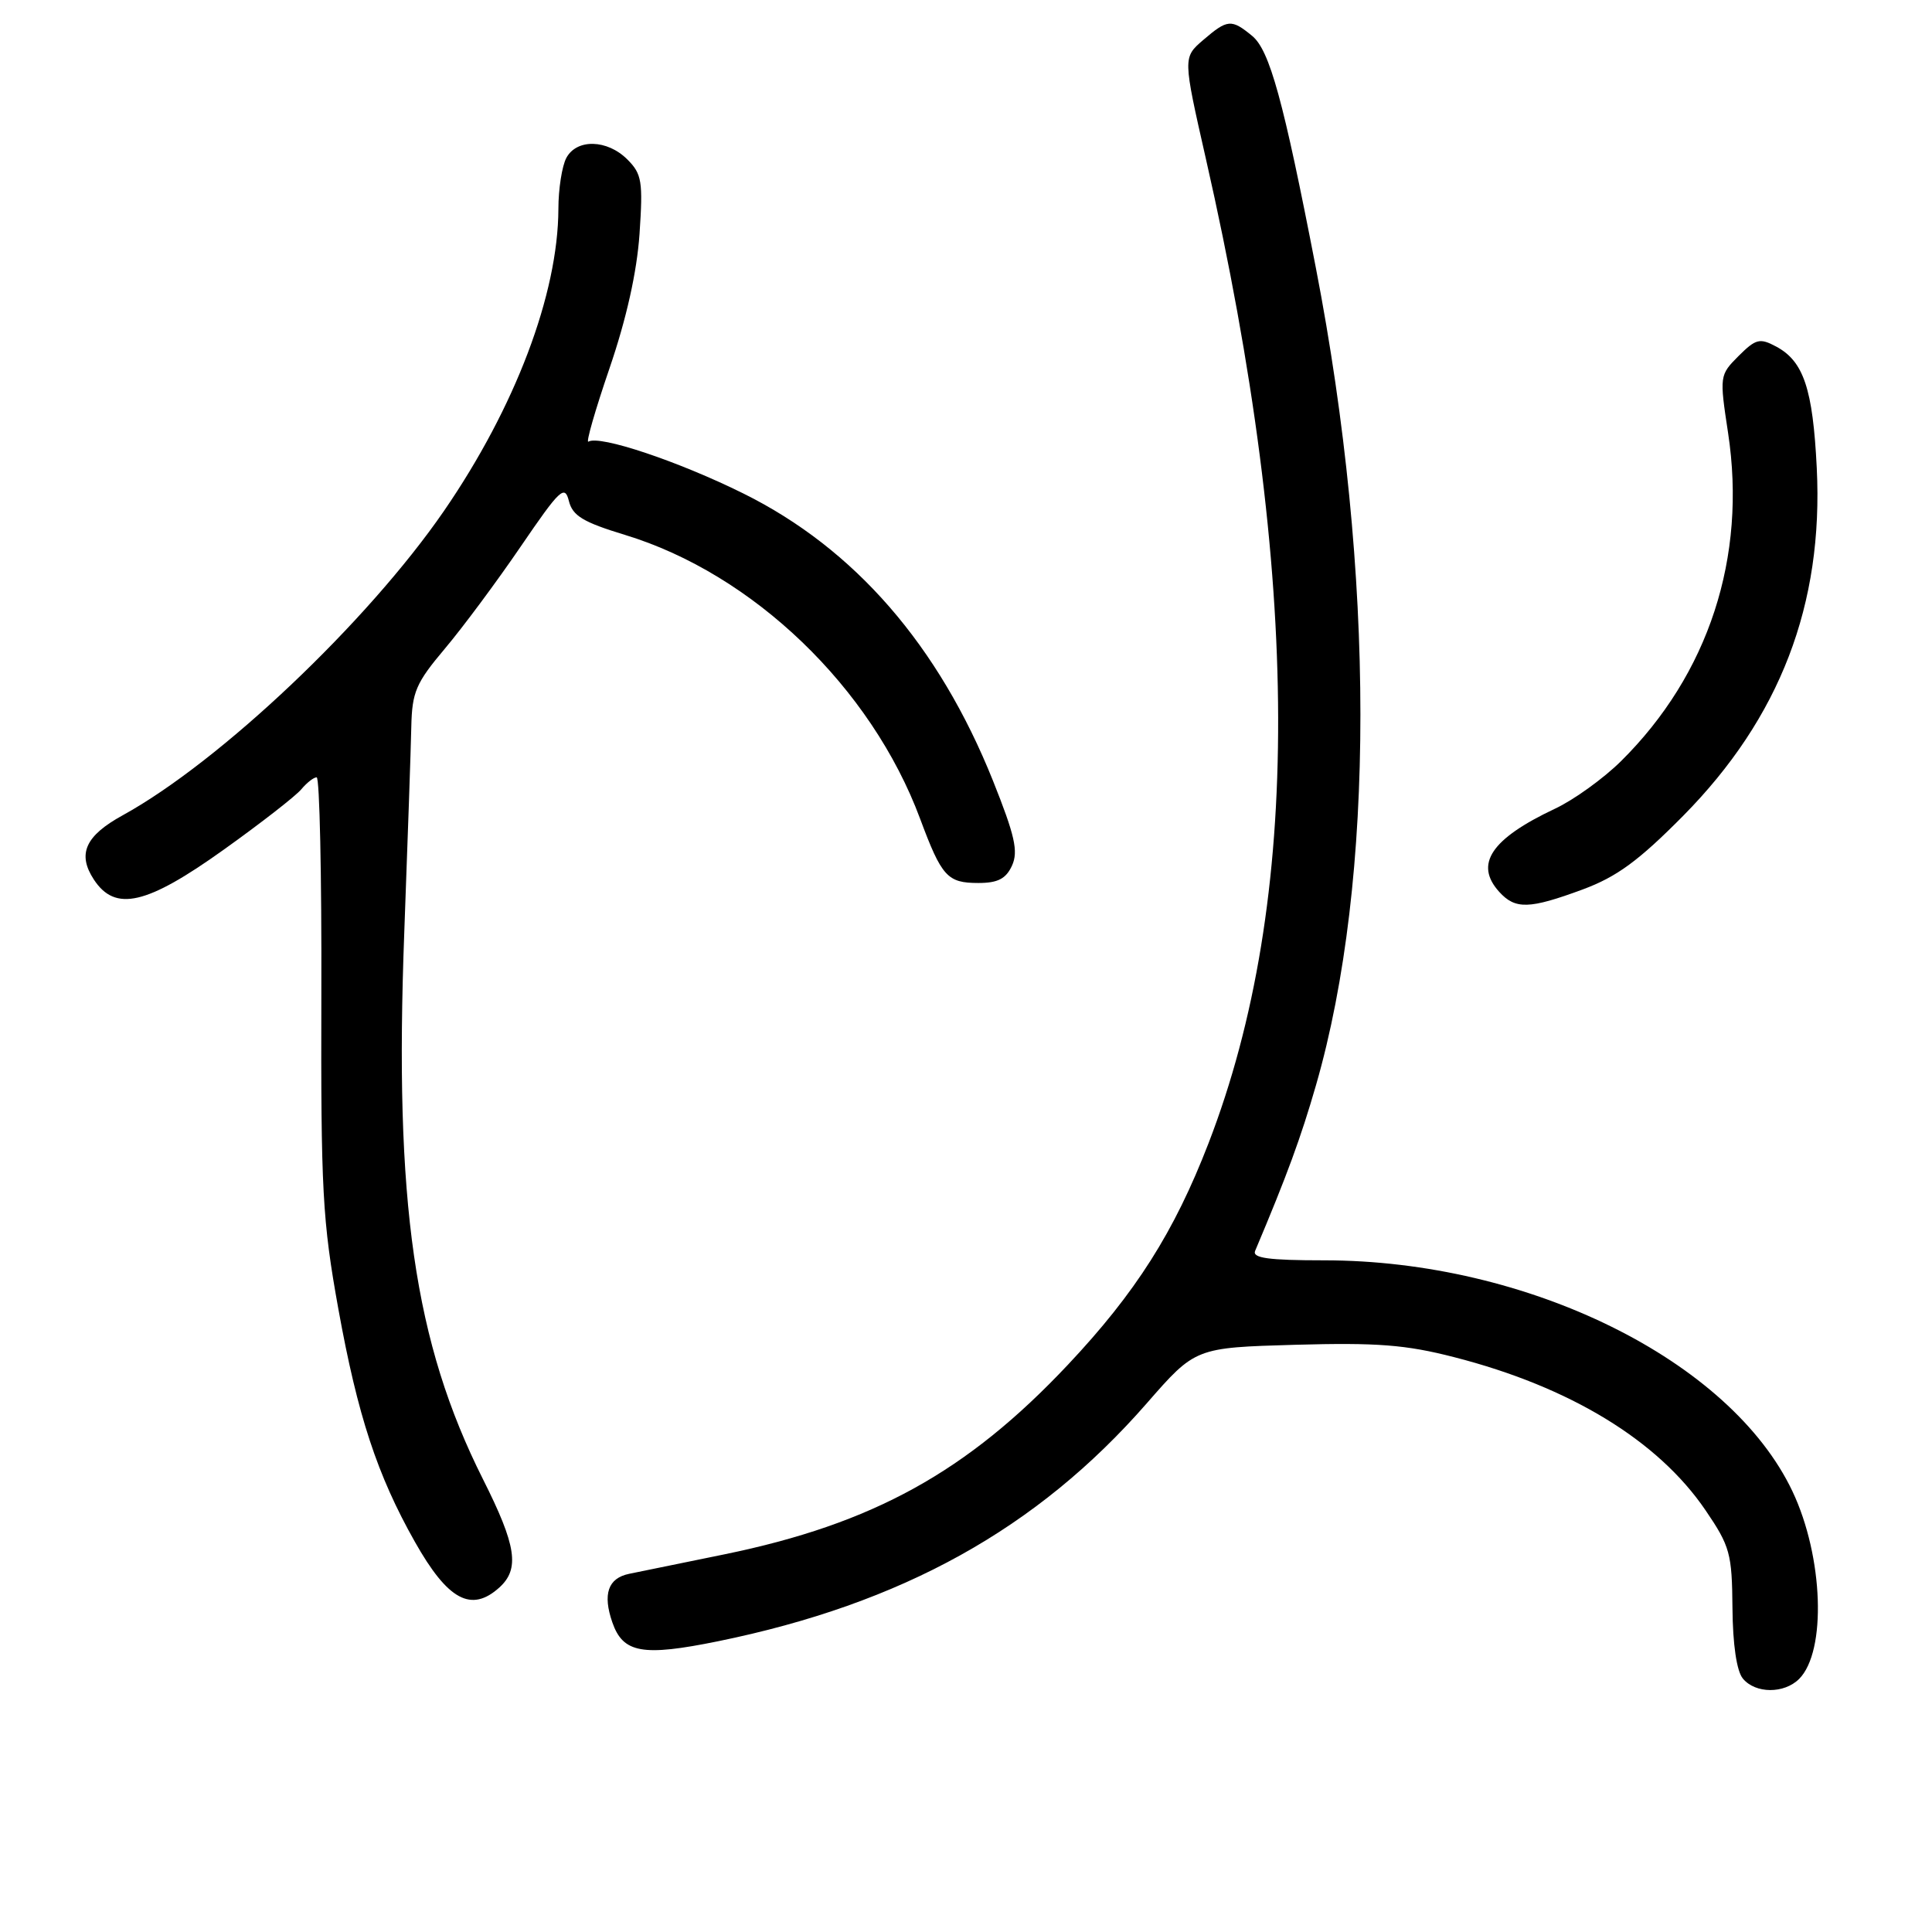 <?xml version="1.0" encoding="UTF-8" standalone="no"?>
<!DOCTYPE svg PUBLIC "-//W3C//DTD SVG 1.1//EN" "http://www.w3.org/Graphics/SVG/1.1/DTD/svg11.dtd" >
<svg xmlns="http://www.w3.org/2000/svg" xmlns:xlink="http://www.w3.org/1999/xlink" version="1.1" viewBox="0 0 256 256">
 <g >
 <path fill="currentColor"
d=" M 238.39 222.47 C 242.05 218.81 241.61 206.28 237.52 197.63 C 229.29 180.24 202.46 167.00 175.44 167.00 C 168.10 167.00 165.91 166.70 166.31 165.75 C 170.54 155.74 172.38 150.72 174.38 143.78 C 182.23 116.54 182.22 76.08 174.36 35.50 C 170.05 13.25 168.23 6.65 165.91 4.75 C 163.16 2.49 162.65 2.54 159.42 5.31 C 156.74 7.62 156.74 7.62 159.79 21.06 C 172.44 76.67 172.55 119.36 160.13 151.50 C 155.59 163.25 150.49 171.29 141.50 180.84 C 128.14 195.04 115.66 201.92 95.98 205.96 C 90.21 207.14 84.54 208.30 83.36 208.54 C 80.56 209.12 79.84 211.23 81.14 214.98 C 82.56 219.05 85.14 219.51 95.12 217.48 C 119.53 212.50 137.44 202.56 151.94 185.96 C 158.39 178.57 158.39 178.57 171.63 178.19 C 182.47 177.89 186.27 178.18 192.68 179.83 C 208.03 183.76 219.71 190.87 226.00 200.13 C 229.24 204.89 229.50 205.86 229.56 213.06 C 229.60 217.92 230.12 221.44 230.94 222.42 C 232.60 224.43 236.40 224.45 238.39 222.47 Z  M 66.17 210.35 C 68.89 207.88 68.43 204.81 64.00 196.01 C 54.89 177.88 52.22 159.37 53.57 123.50 C 54.02 111.40 54.44 99.16 54.50 96.29 C 54.60 91.69 55.12 90.49 58.93 85.97 C 61.31 83.15 65.84 77.05 69.01 72.40 C 74.20 64.80 74.83 64.20 75.38 66.38 C 75.87 68.35 77.27 69.19 82.79 70.87 C 99.78 76.03 115.44 91.08 121.92 108.49 C 124.78 116.17 125.53 117.00 129.64 117.00 C 132.22 117.00 133.30 116.44 134.10 114.69 C 134.95 112.81 134.48 110.72 131.57 103.44 C 124.39 85.53 113.25 72.70 98.50 65.39 C 89.89 61.12 79.43 57.62 77.97 58.52 C 77.60 58.75 78.85 54.39 80.75 48.84 C 83.01 42.24 84.39 36.05 84.74 31.00 C 85.21 24.04 85.05 23.05 83.13 21.13 C 80.46 18.46 76.41 18.36 75.04 20.93 C 74.47 22.00 73.99 25.04 73.99 27.68 C 73.95 38.97 68.27 53.97 58.83 67.70 C 48.69 82.43 29.16 100.93 16.26 108.03 C 11.29 110.76 10.22 113.16 12.44 116.55 C 15.27 120.86 19.42 119.90 29.64 112.59 C 34.57 109.07 39.19 105.47 39.92 104.59 C 40.65 103.72 41.56 103.00 41.96 103.00 C 42.35 103.00 42.63 115.94 42.58 131.75 C 42.51 157.77 42.72 161.73 44.84 173.48 C 47.39 187.56 49.98 195.46 54.98 204.31 C 59.34 212.04 62.45 213.71 66.17 210.35 Z  M 209.71 117.86 C 214.24 116.18 217.13 114.06 223.02 108.11 C 235.86 95.11 241.63 80.10 240.73 62.00 C 240.21 51.52 238.99 47.87 235.35 45.92 C 233.18 44.76 232.66 44.89 230.37 47.17 C 227.85 49.70 227.83 49.80 228.98 57.37 C 231.48 73.83 226.41 89.36 214.78 100.87 C 212.47 103.15 208.54 105.99 206.04 107.16 C 197.58 111.15 195.33 114.50 198.65 118.17 C 200.79 120.53 202.64 120.47 209.71 117.86 Z "/>
</g>
</svg>